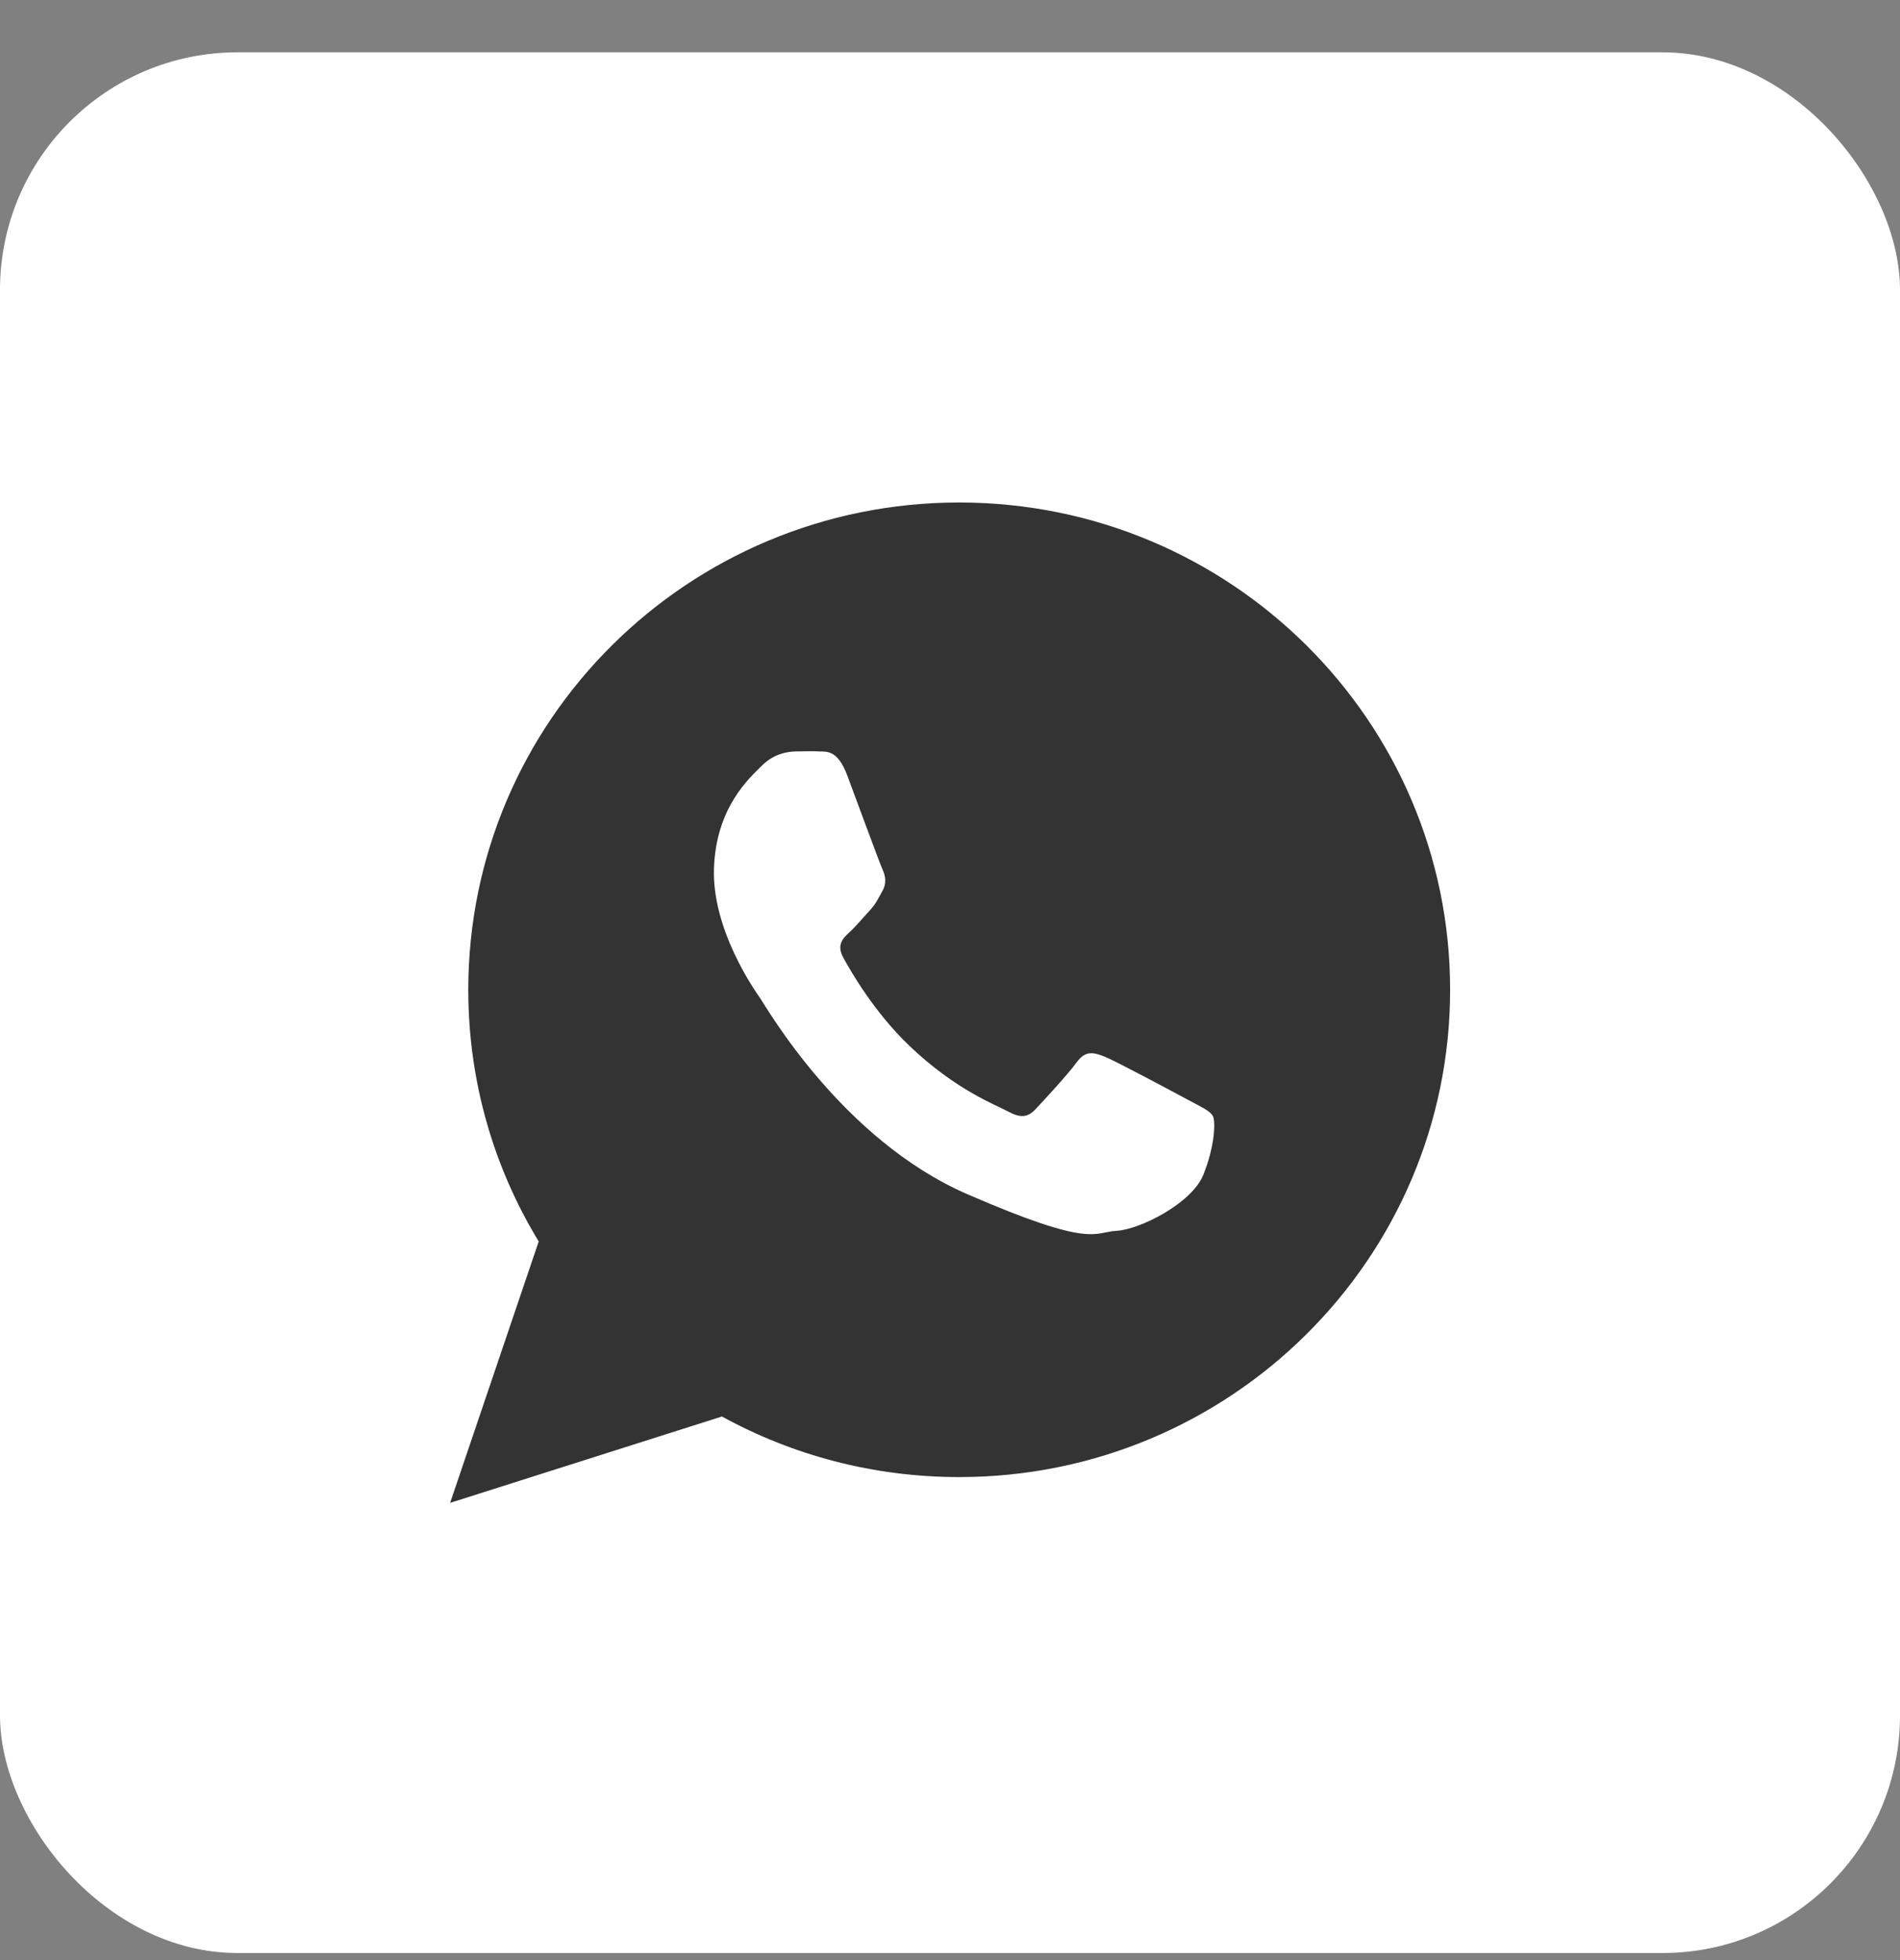 <svg width="32" height="33" viewBox="0 0 32 33" fill="none" xmlns="http://www.w3.org/2000/svg">
<rect x="0" y="0" width="32" height="33" fill="#808080" stroke="none"/>
<rect y="0.881" width="32" height="32" rx="4" fill="white"/>
<path d="M16.155 8.46C11.589 8.46 7.887 12.133 7.887 16.664C7.887 18.214 8.32 19.664 9.073 20.901L7.581 25.302L12.159 23.848C13.343 24.498 14.706 24.868 16.155 24.868C20.721 24.868 24.423 21.195 24.423 16.664C24.423 12.133 20.721 8.46 16.155 8.46ZM20.266 19.78C20.072 20.262 19.192 20.702 18.804 20.722C18.416 20.743 18.405 21.023 16.291 20.105C14.177 19.186 12.906 16.953 12.805 16.809C12.705 16.666 11.986 15.642 12.025 14.611C12.064 13.581 12.629 13.094 12.83 12.892C13.031 12.69 13.262 12.653 13.403 12.651C13.569 12.648 13.677 12.646 13.8 12.651C13.923 12.655 14.108 12.625 14.268 13.051C14.428 13.476 14.811 14.523 14.86 14.629C14.909 14.736 14.939 14.86 14.864 14.996C14.788 15.134 14.75 15.22 14.64 15.338C14.53 15.456 14.408 15.603 14.309 15.693C14.2 15.793 14.085 15.903 14.2 16.117C14.316 16.331 14.713 17.032 15.32 17.611C16.099 18.354 16.771 18.601 16.978 18.713C17.185 18.826 17.309 18.813 17.437 18.678C17.565 18.543 17.988 18.086 18.136 17.882C18.285 17.678 18.424 17.718 18.615 17.794C18.806 17.872 19.824 18.417 20.032 18.529C20.239 18.642 20.377 18.7 20.427 18.789C20.476 18.878 20.461 19.298 20.266 19.78Z" fill="#333333"/>
</svg>
